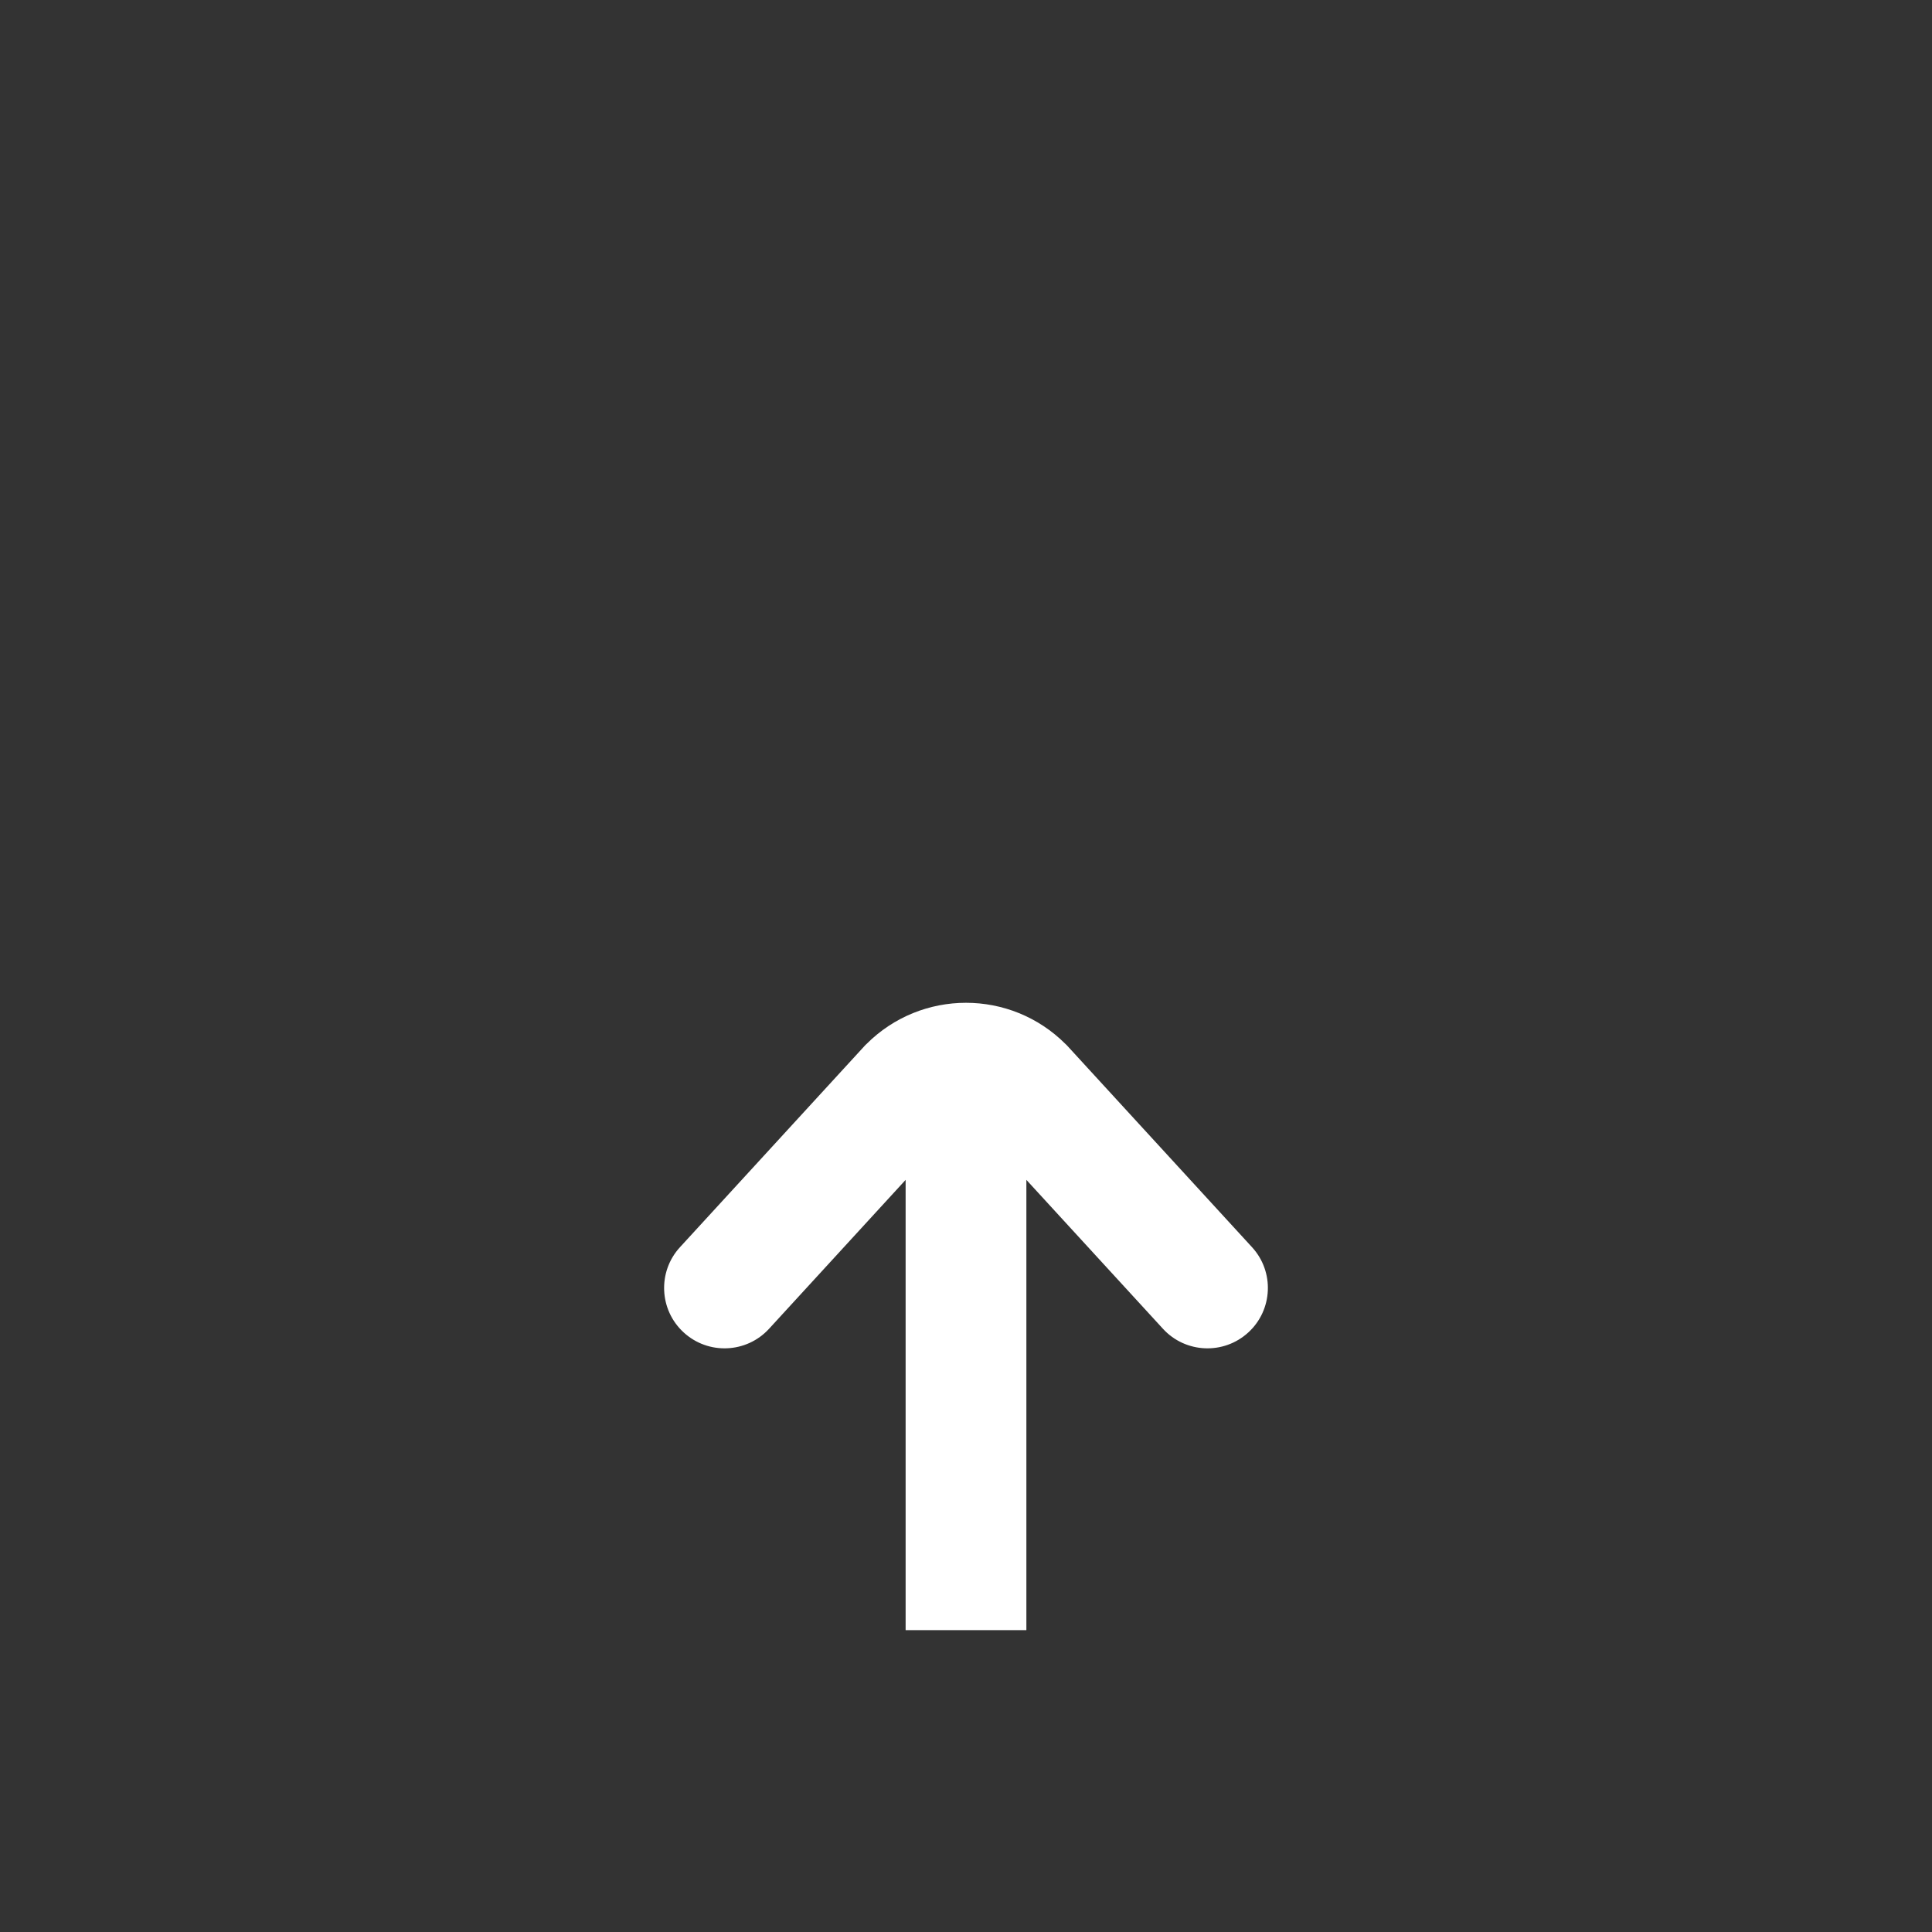 <svg width="24" height="24" viewBox="0 0 24 24" fill="none" xmlns="http://www.w3.org/2000/svg">
<rect x="0" y="0" width="24" height="24" fill="#333333" stroke="none"/>
<path fill-rule="evenodd" clip-rule="evenodd" d="M2.031 15.5C2.011 15.336 2 15.169 2 15C2 13.389 2.952 12 4.325 11.367C4.115 10.784 4 10.155 4 9.5C4 6.462 6.462 4 9.5 4C12.158 4 14.376 5.886 14.888 8.392C15.371 8.142 15.919 8 16.5 8C18.433 8 20 9.567 20 11.5C20 11.833 19.953 12.156 19.866 12.461C21.135 13.132 22 14.465 22 16C22 18.209 20.209 20 18 20H6C3.791 20 2 18.209 2 16C2 15.831 2.011 15.664 2.031 15.5Z" />
<path d="M12.75 14C12.75 13.586 12.414 13.25 12 13.25C11.586 13.25 11.25 13.586 11.25 14H12.75ZM11.25 19.5V20.25H12.75V19.5H11.25ZM8.447 15.493C8.167 15.798 8.188 16.273 8.493 16.552C8.798 16.832 9.273 16.812 9.553 16.507L8.447 15.493ZM11.293 13.5L10.763 12.97L10.751 12.981L10.74 12.993L11.293 13.5ZM12.707 13.5L13.26 12.993L13.249 12.981L13.237 12.97L12.707 13.5ZM14.447 16.507C14.727 16.812 15.202 16.832 15.507 16.552C15.812 16.273 15.833 15.798 15.553 15.493L14.447 16.507ZM11.25 14V19.5H12.75V14H11.25ZM9.553 16.507L11.846 14.007L10.74 12.993L8.447 15.493L9.553 16.507ZM12.154 14.007L14.447 16.507L15.553 15.493L13.26 12.993L12.154 14.007ZM11.823 14.03C11.921 13.933 12.079 13.933 12.177 14.03L13.237 12.97C12.554 12.286 11.446 12.286 10.763 12.97L11.823 14.03Z" fill="white"/>
</svg>
